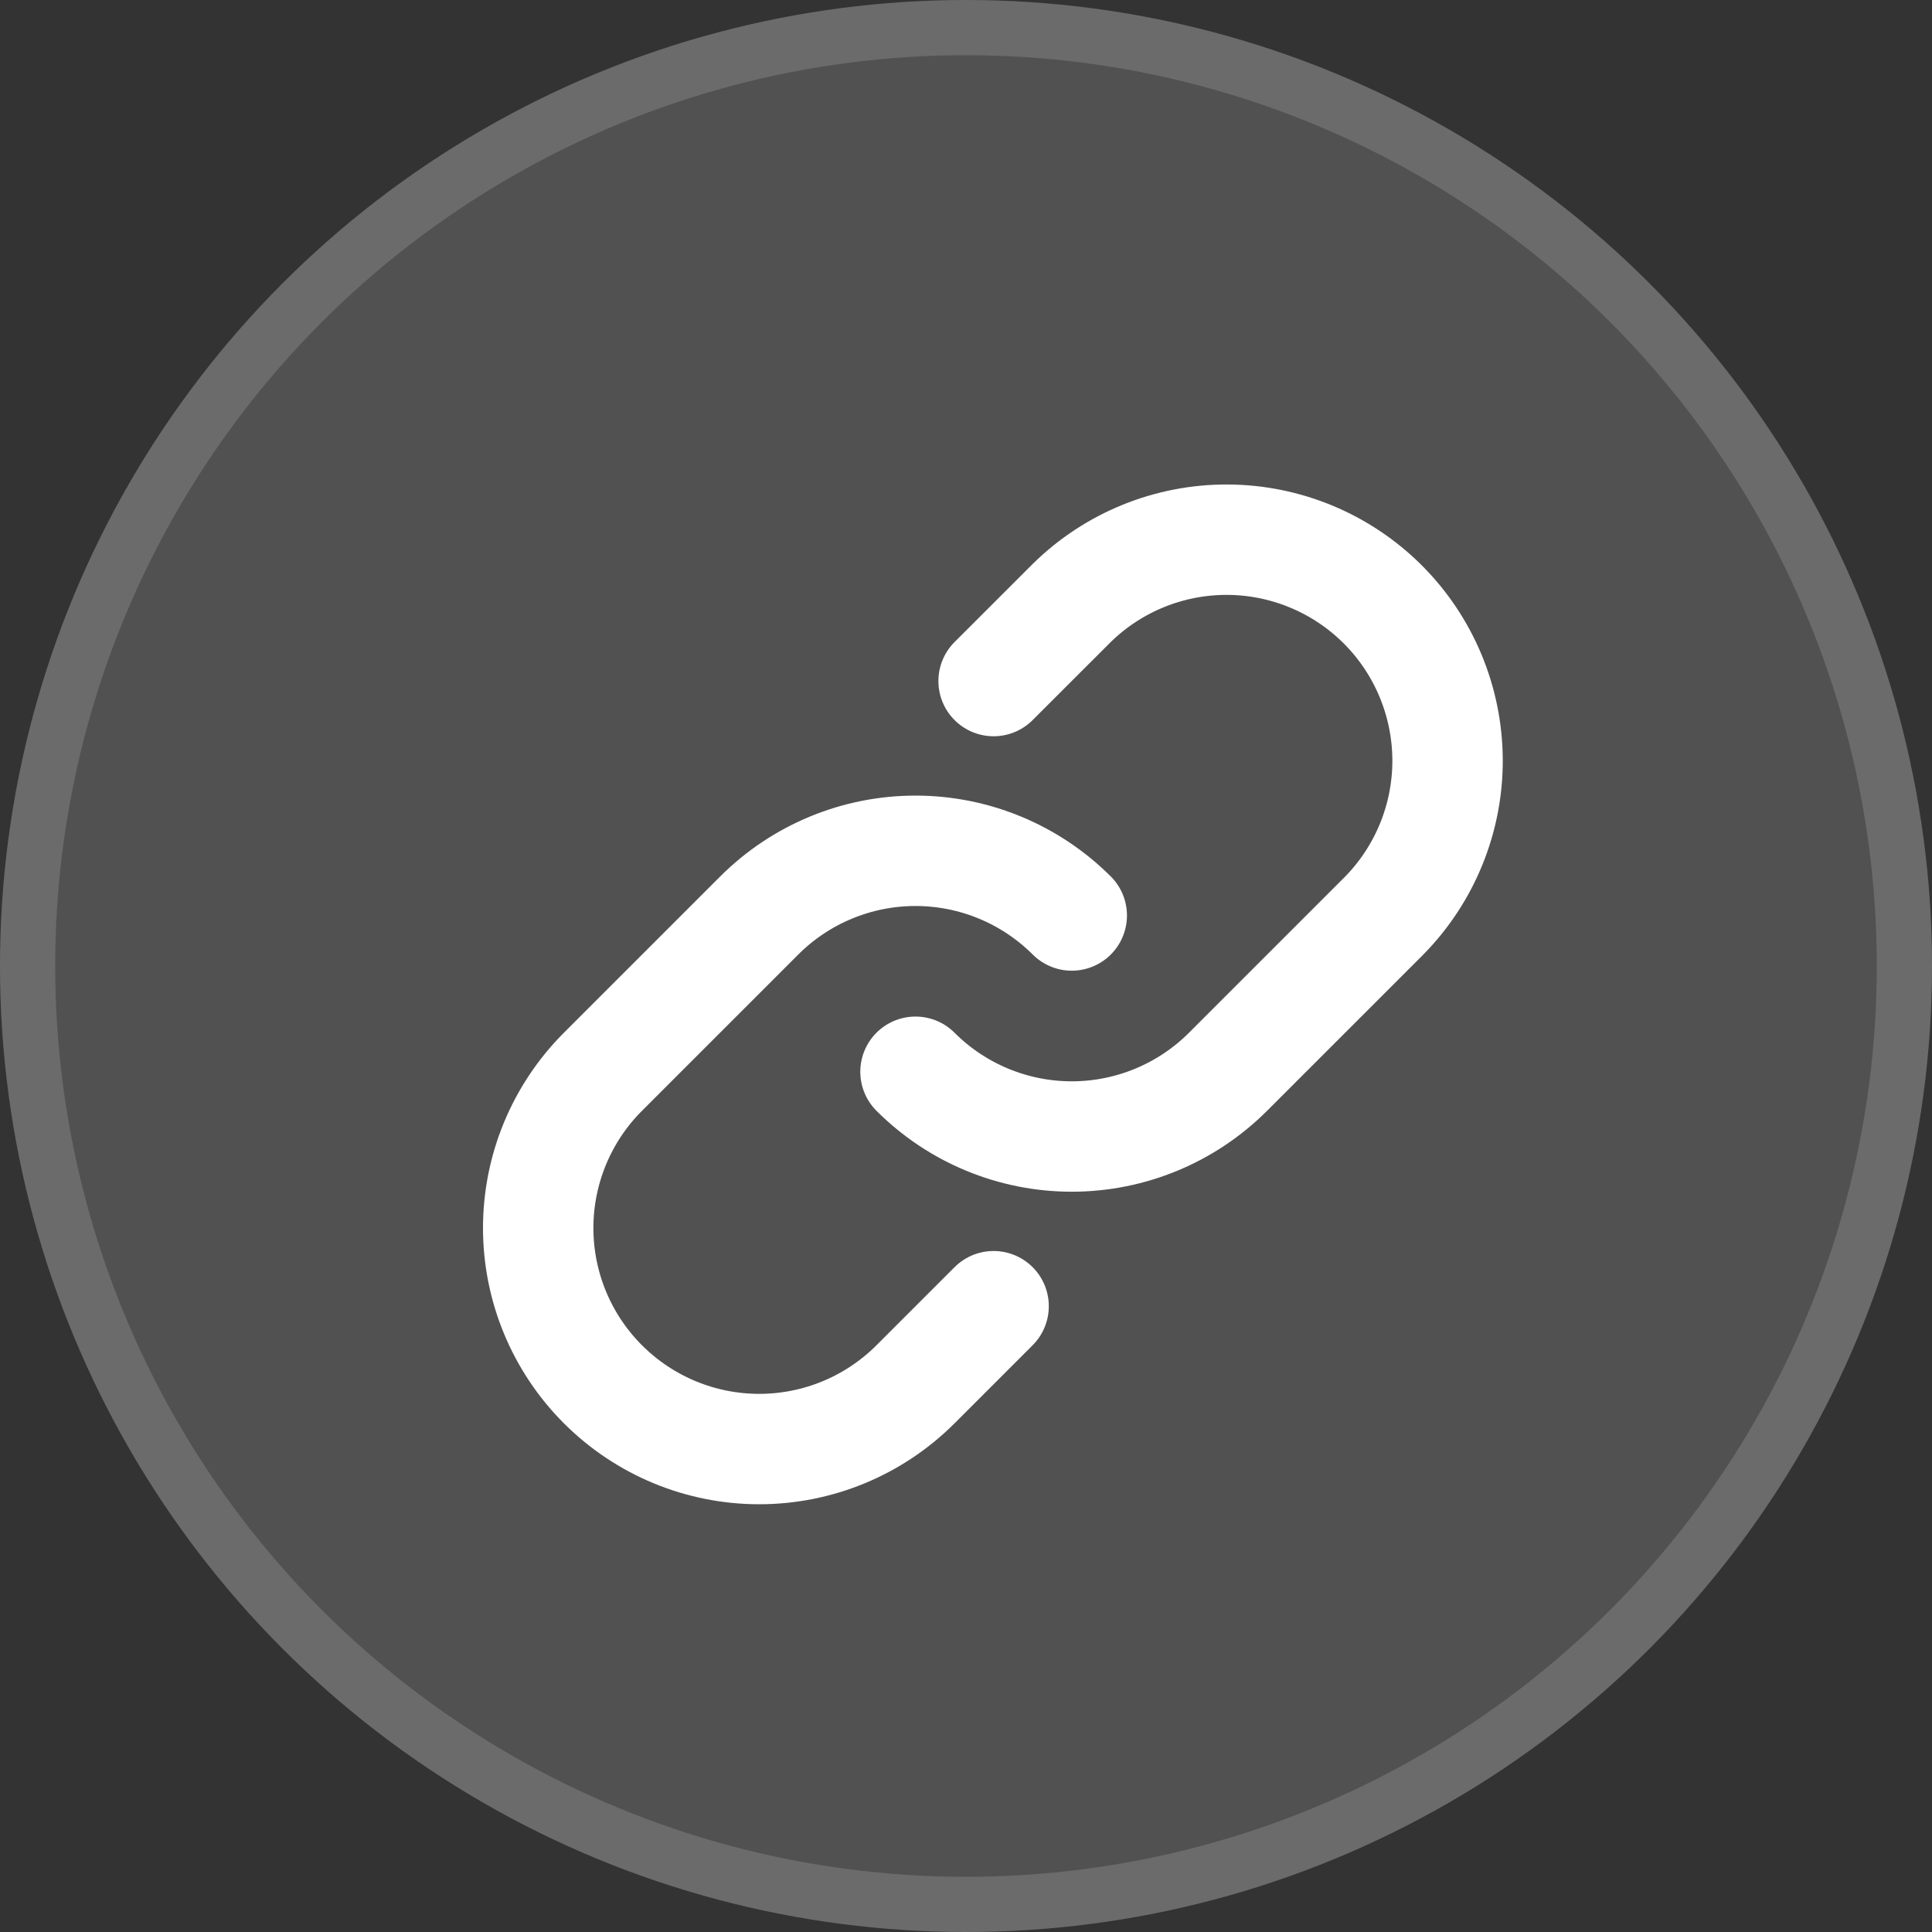 <svg width="35" height="35" viewBox="0 0 35 35" fill="none" xmlns="http://www.w3.org/2000/svg">
<rect x="0" y="0" width="35" height="35" fill="#333333" stroke="none"/>
<circle cx="17.5" cy="17.5" r="17.5" fill="white" fill-opacity="0.15"/>
<circle cx="17.5" cy="17.5" r="17" stroke="white" stroke-opacity="0.15"/>
<path d="M19.416 16.585C18.665 15.835 17.647 15.413 16.585 15.413C15.523 15.413 14.505 15.835 13.754 16.585L10.923 19.416C10.172 20.167 9.75 21.185 9.75 22.247C9.75 23.309 10.172 24.327 10.923 25.078C11.674 25.829 12.692 26.251 13.754 26.251C14.816 26.251 15.834 25.829 16.585 25.078L18 23.663M16.585 19.416C17.336 20.167 18.354 20.589 19.416 20.589C20.478 20.589 21.496 20.167 22.247 19.416L25.078 16.585C25.817 15.832 26.229 14.817 26.224 13.762C26.218 12.707 25.797 11.696 25.051 10.95C24.305 10.204 23.294 9.782 22.239 9.777C21.183 9.772 20.169 10.184 19.416 10.923L18 12.338" stroke="white" stroke-width="2" stroke-linecap="round" stroke-linejoin="round"/>
</svg>
